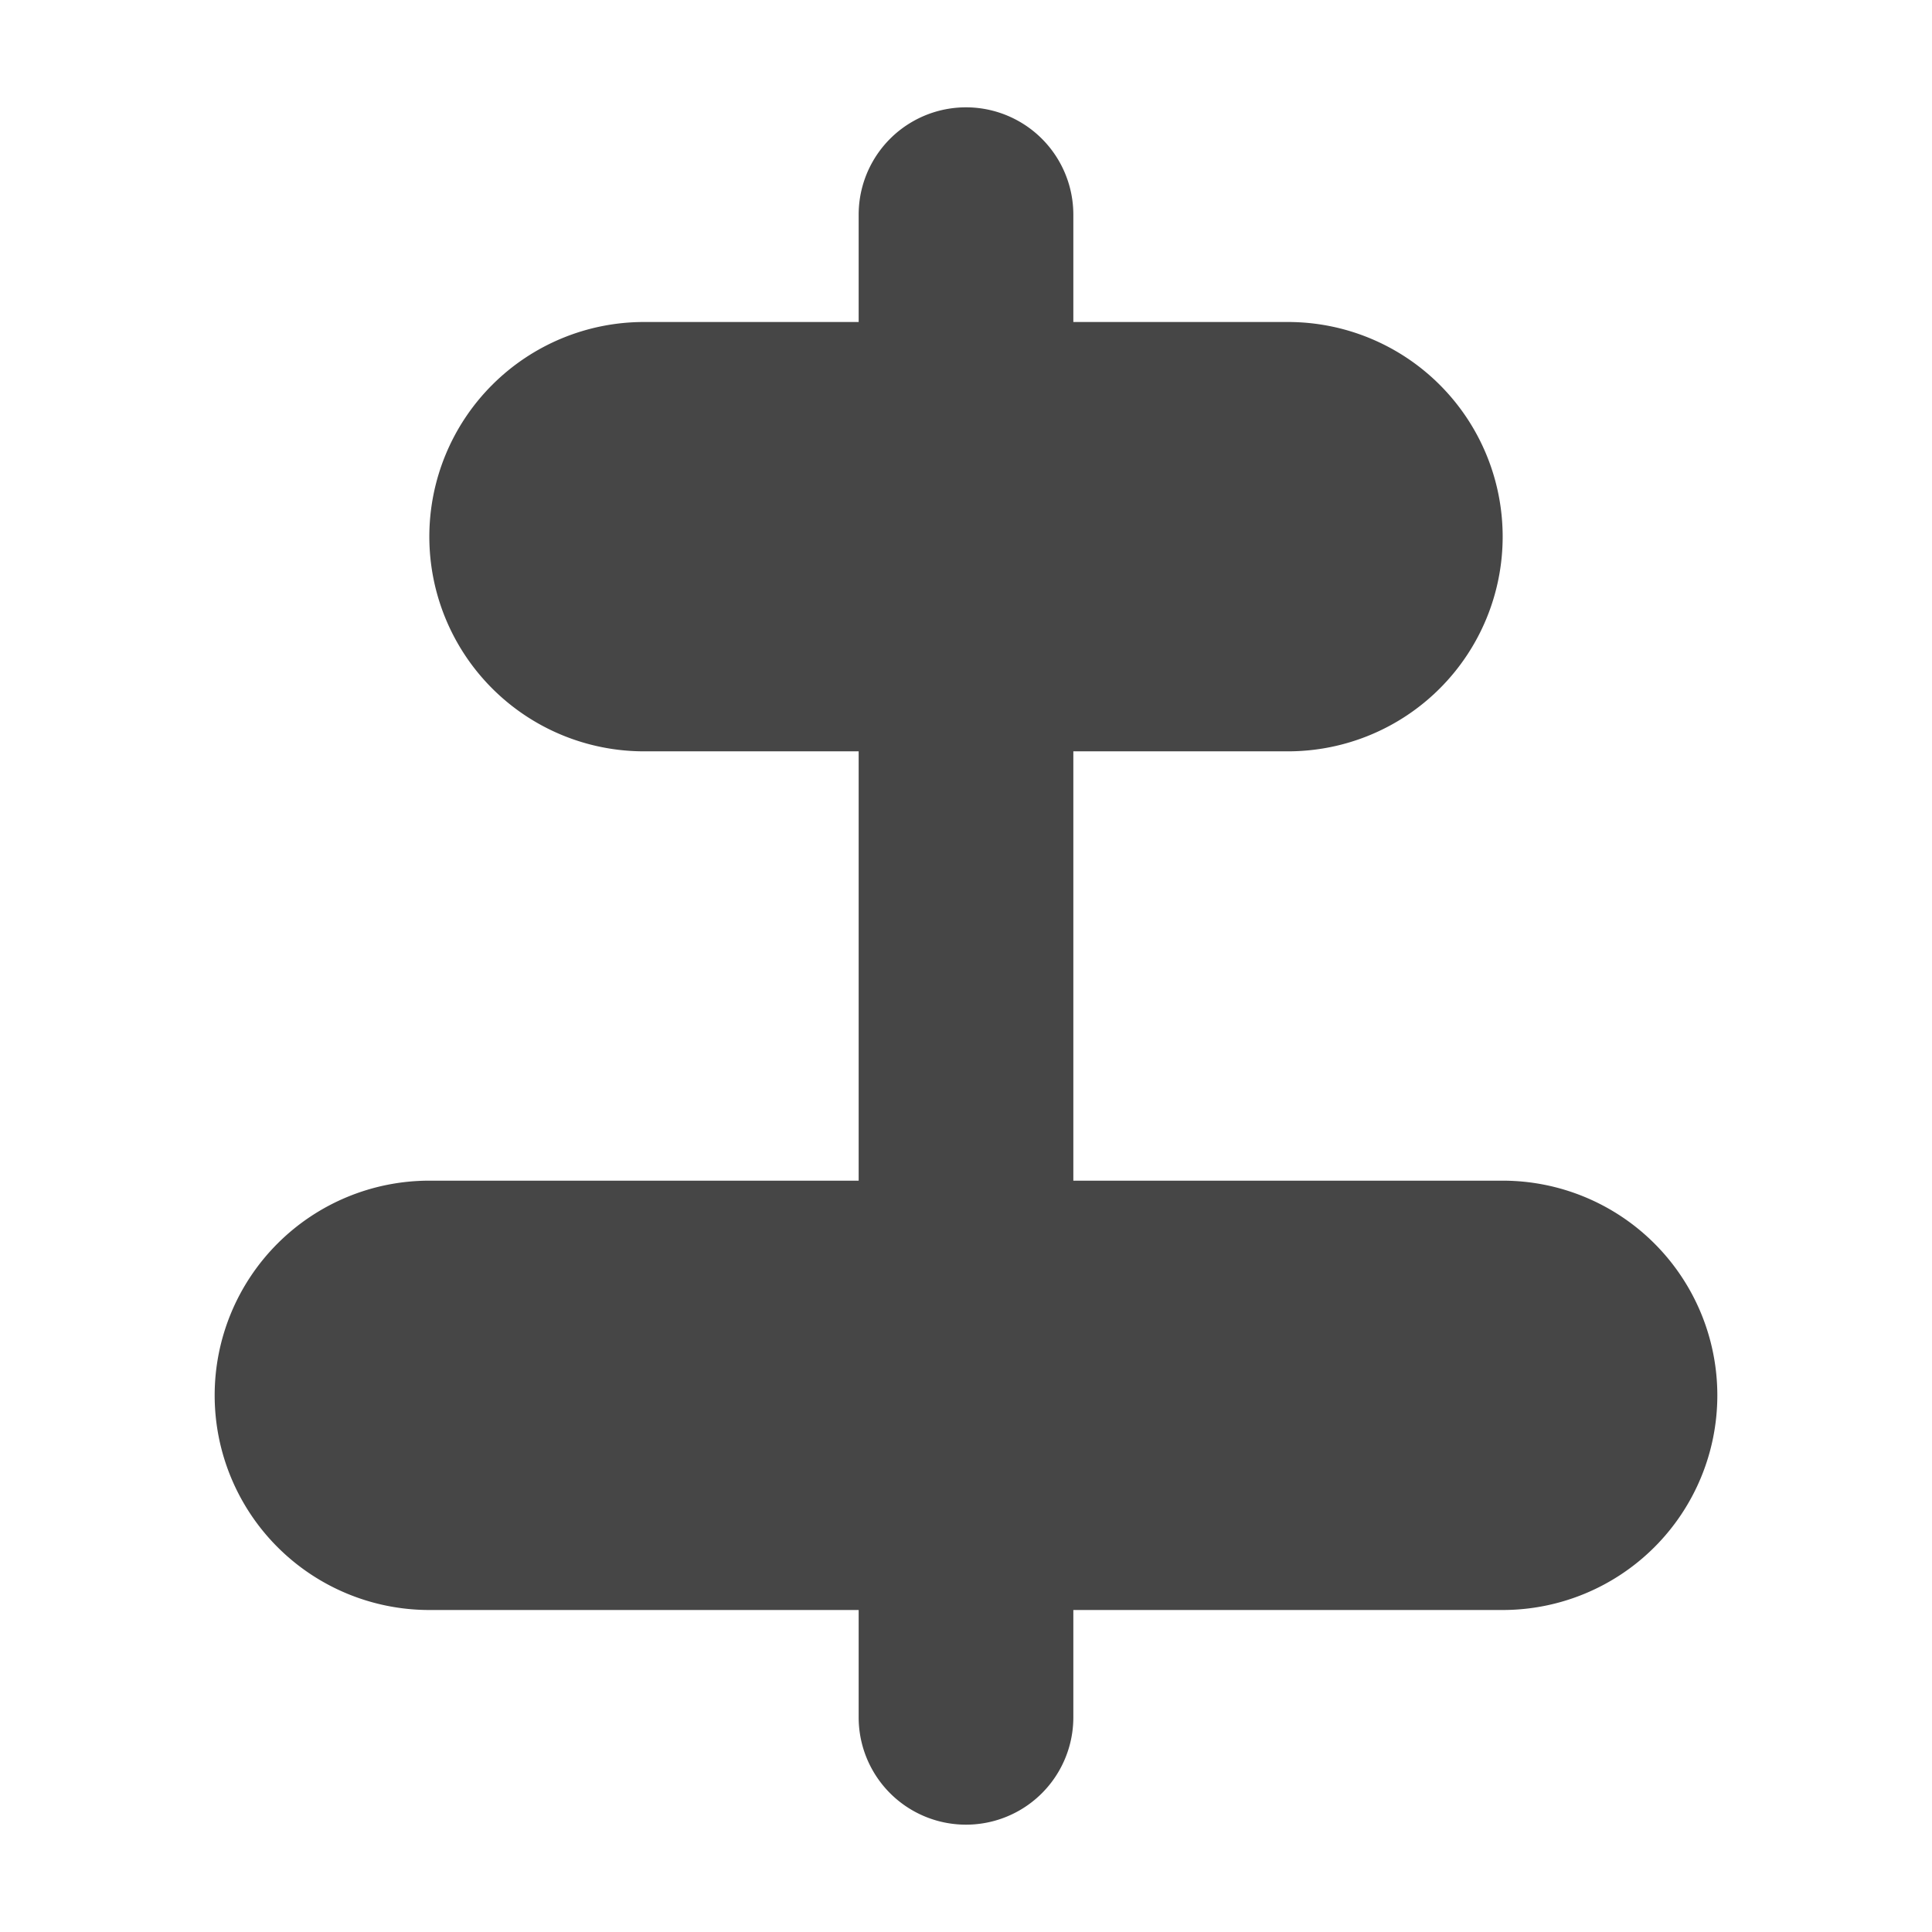 <svg xmlns="http://www.w3.org/2000/svg" width="18" height="18" viewBox="0 0 18 18"><path d="M14 11h-4V7h2a2 2 0 0 0 0-4h-2V2a1 1 0 1 0-2 0v1H6a2 2 0 0 0 0 4h2v4H4a2 2 0 0 0 0 4h4v1a1 1 0 1 0 2 0v-1h4a2 2 0 0 0 0-4Z" fill="#464646"/></svg>